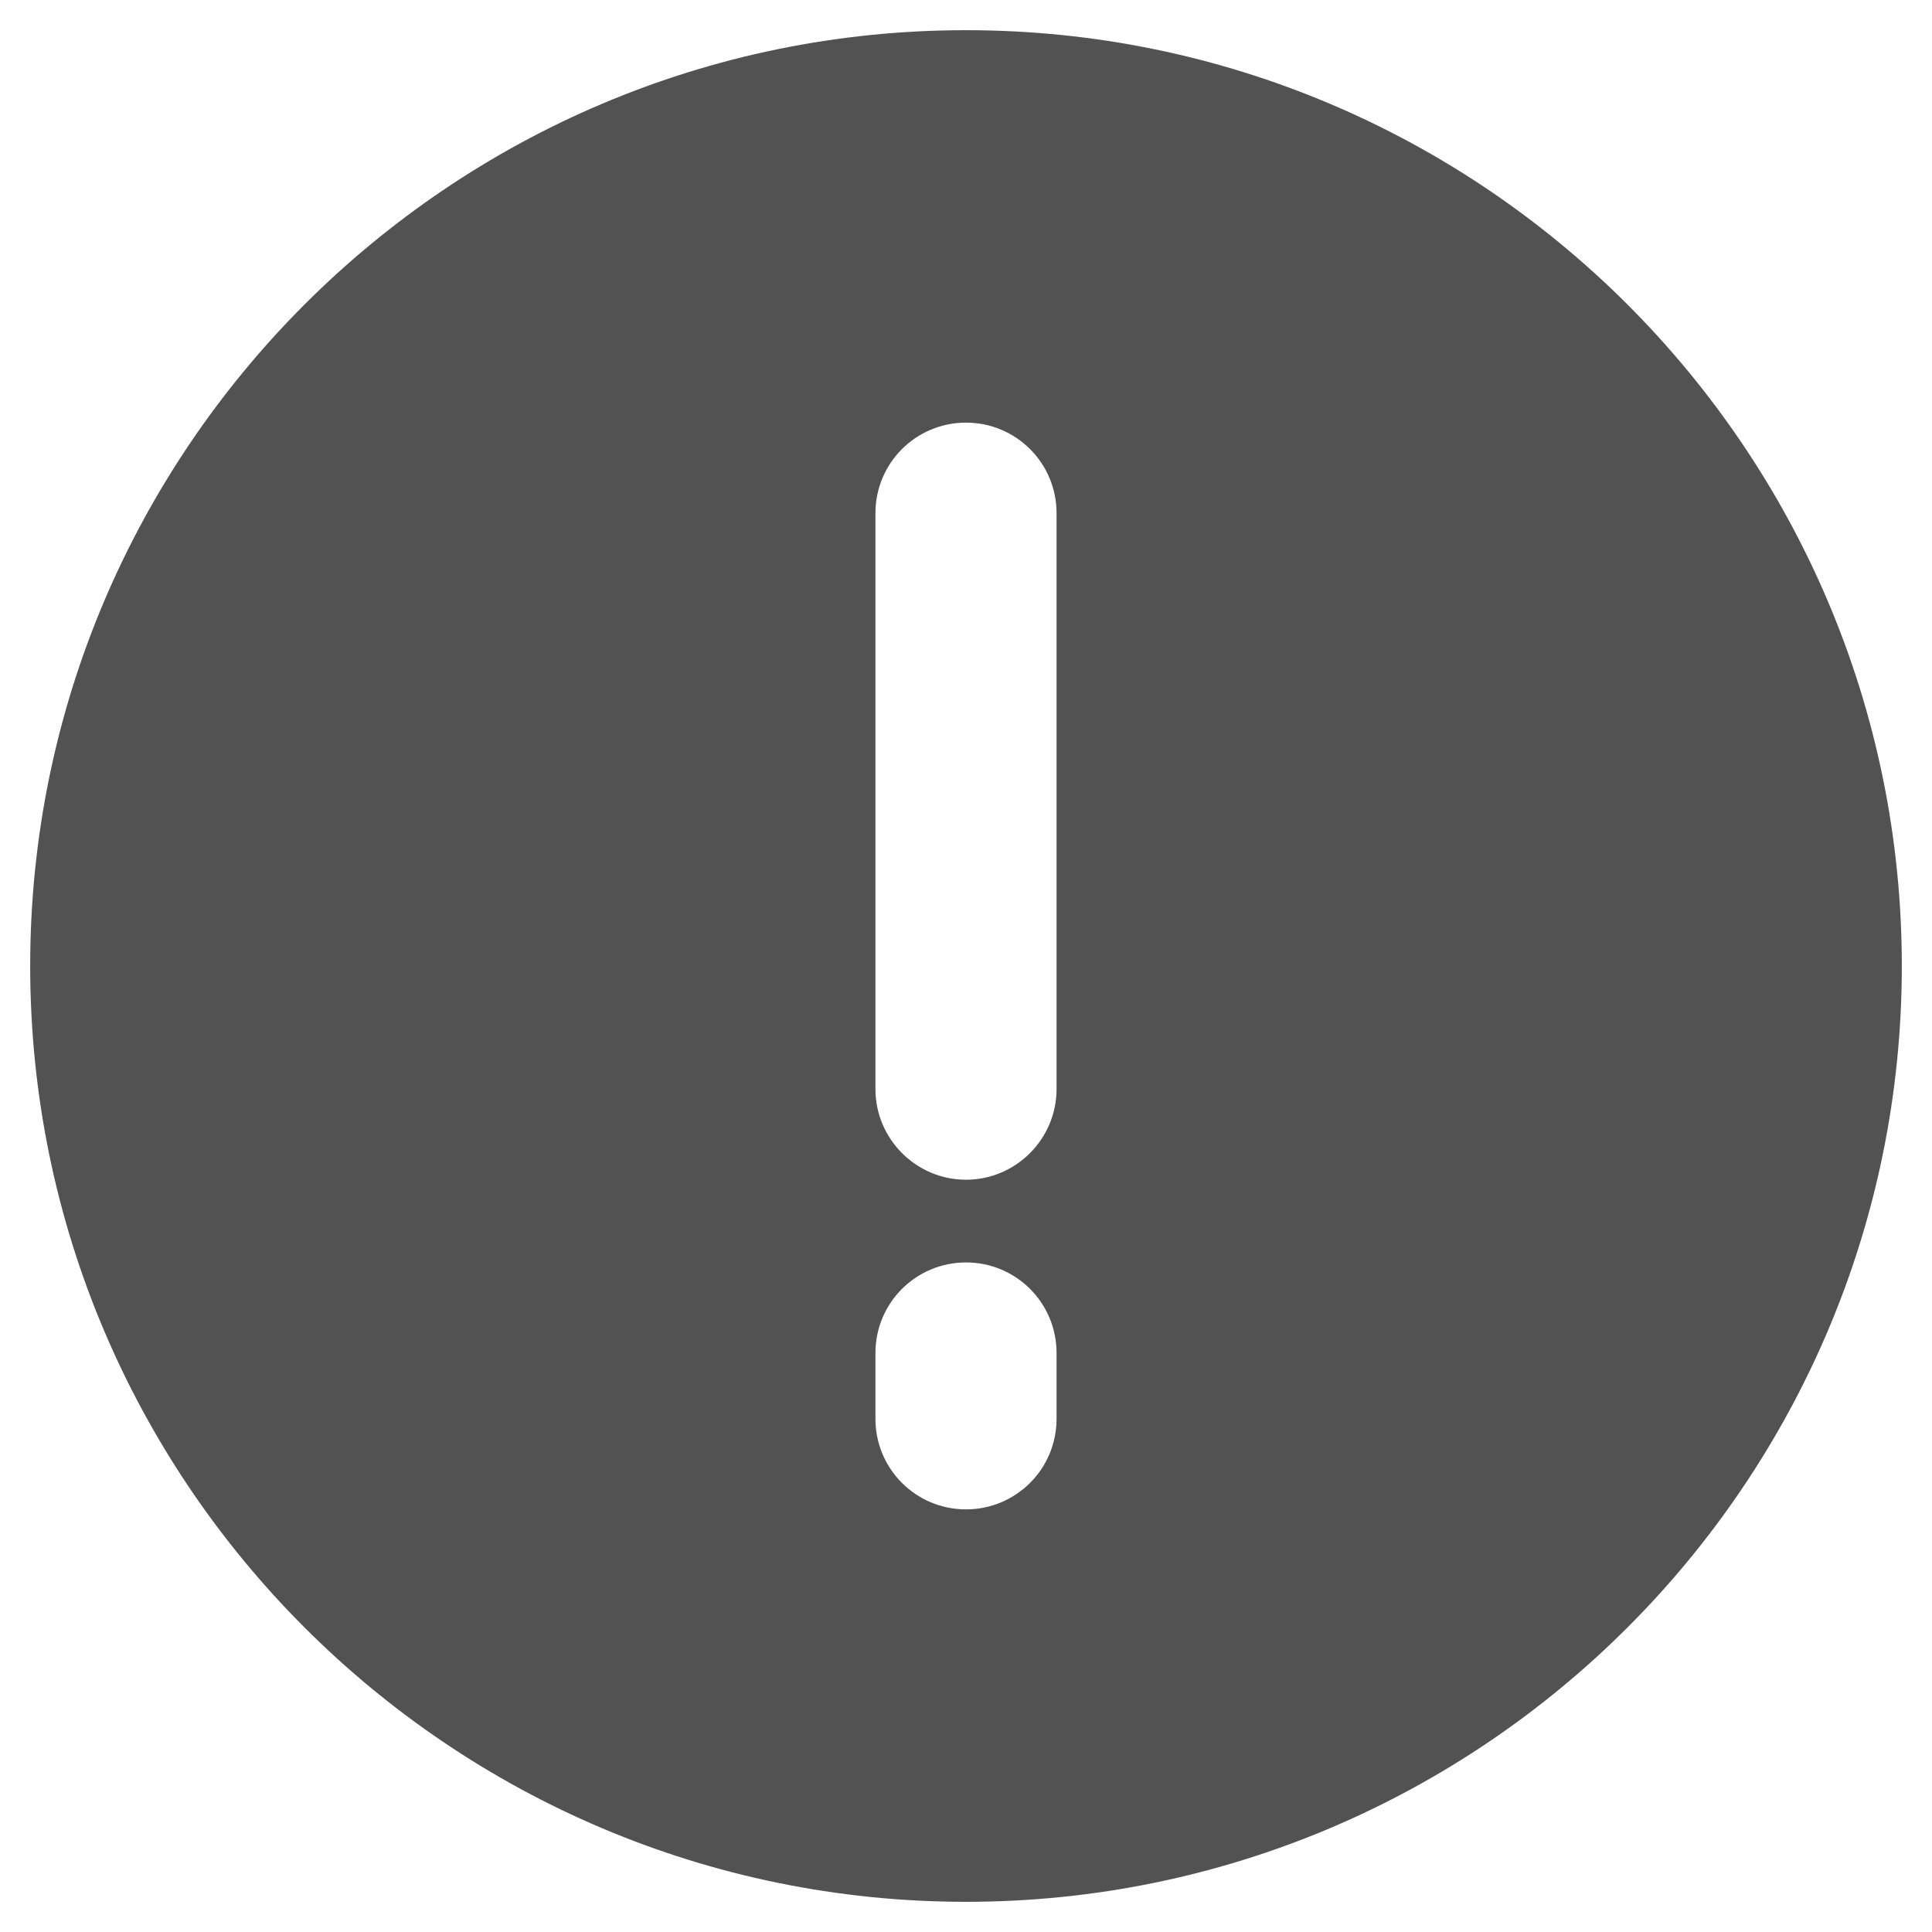 <svg width="16" height="16" viewBox="0 0 16 16" fill="none" xmlns="http://www.w3.org/2000/svg">
<g clip-path="url(#clip0_55_1099)">
<path d="M8 0.25C3.725 0.25 0.25 3.725 0.25 8C0.25 12.275 3.725 15.75 8 15.75C12.275 15.75 15.75 12.275 15.75 8C15.75 3.725 12.275 0.25 8 0.25ZM7.25 11.75V11.205C7.25 10.79 7.585 10.455 8 10.455C8.415 10.455 8.75 10.79 8.75 11.205V11.75C8.75 12.165 8.415 12.5 8 12.5C7.585 12.5 7.25 12.165 7.25 11.75ZM8.75 9.02C8.75 9.43 8.415 9.77 8 9.77C7.585 9.77 7.25 9.43 7.25 9.02V4.25C7.25 3.835 7.585 3.5 8 3.5C8.415 3.5 8.75 3.835 8.75 4.25V9.02Z" fill="#525252"/>
</g>
<defs>
<clipPath id="clip0_55_1099">
<rect width="16" height="16" fill="white"/>
</clipPath>
</defs>
</svg>
